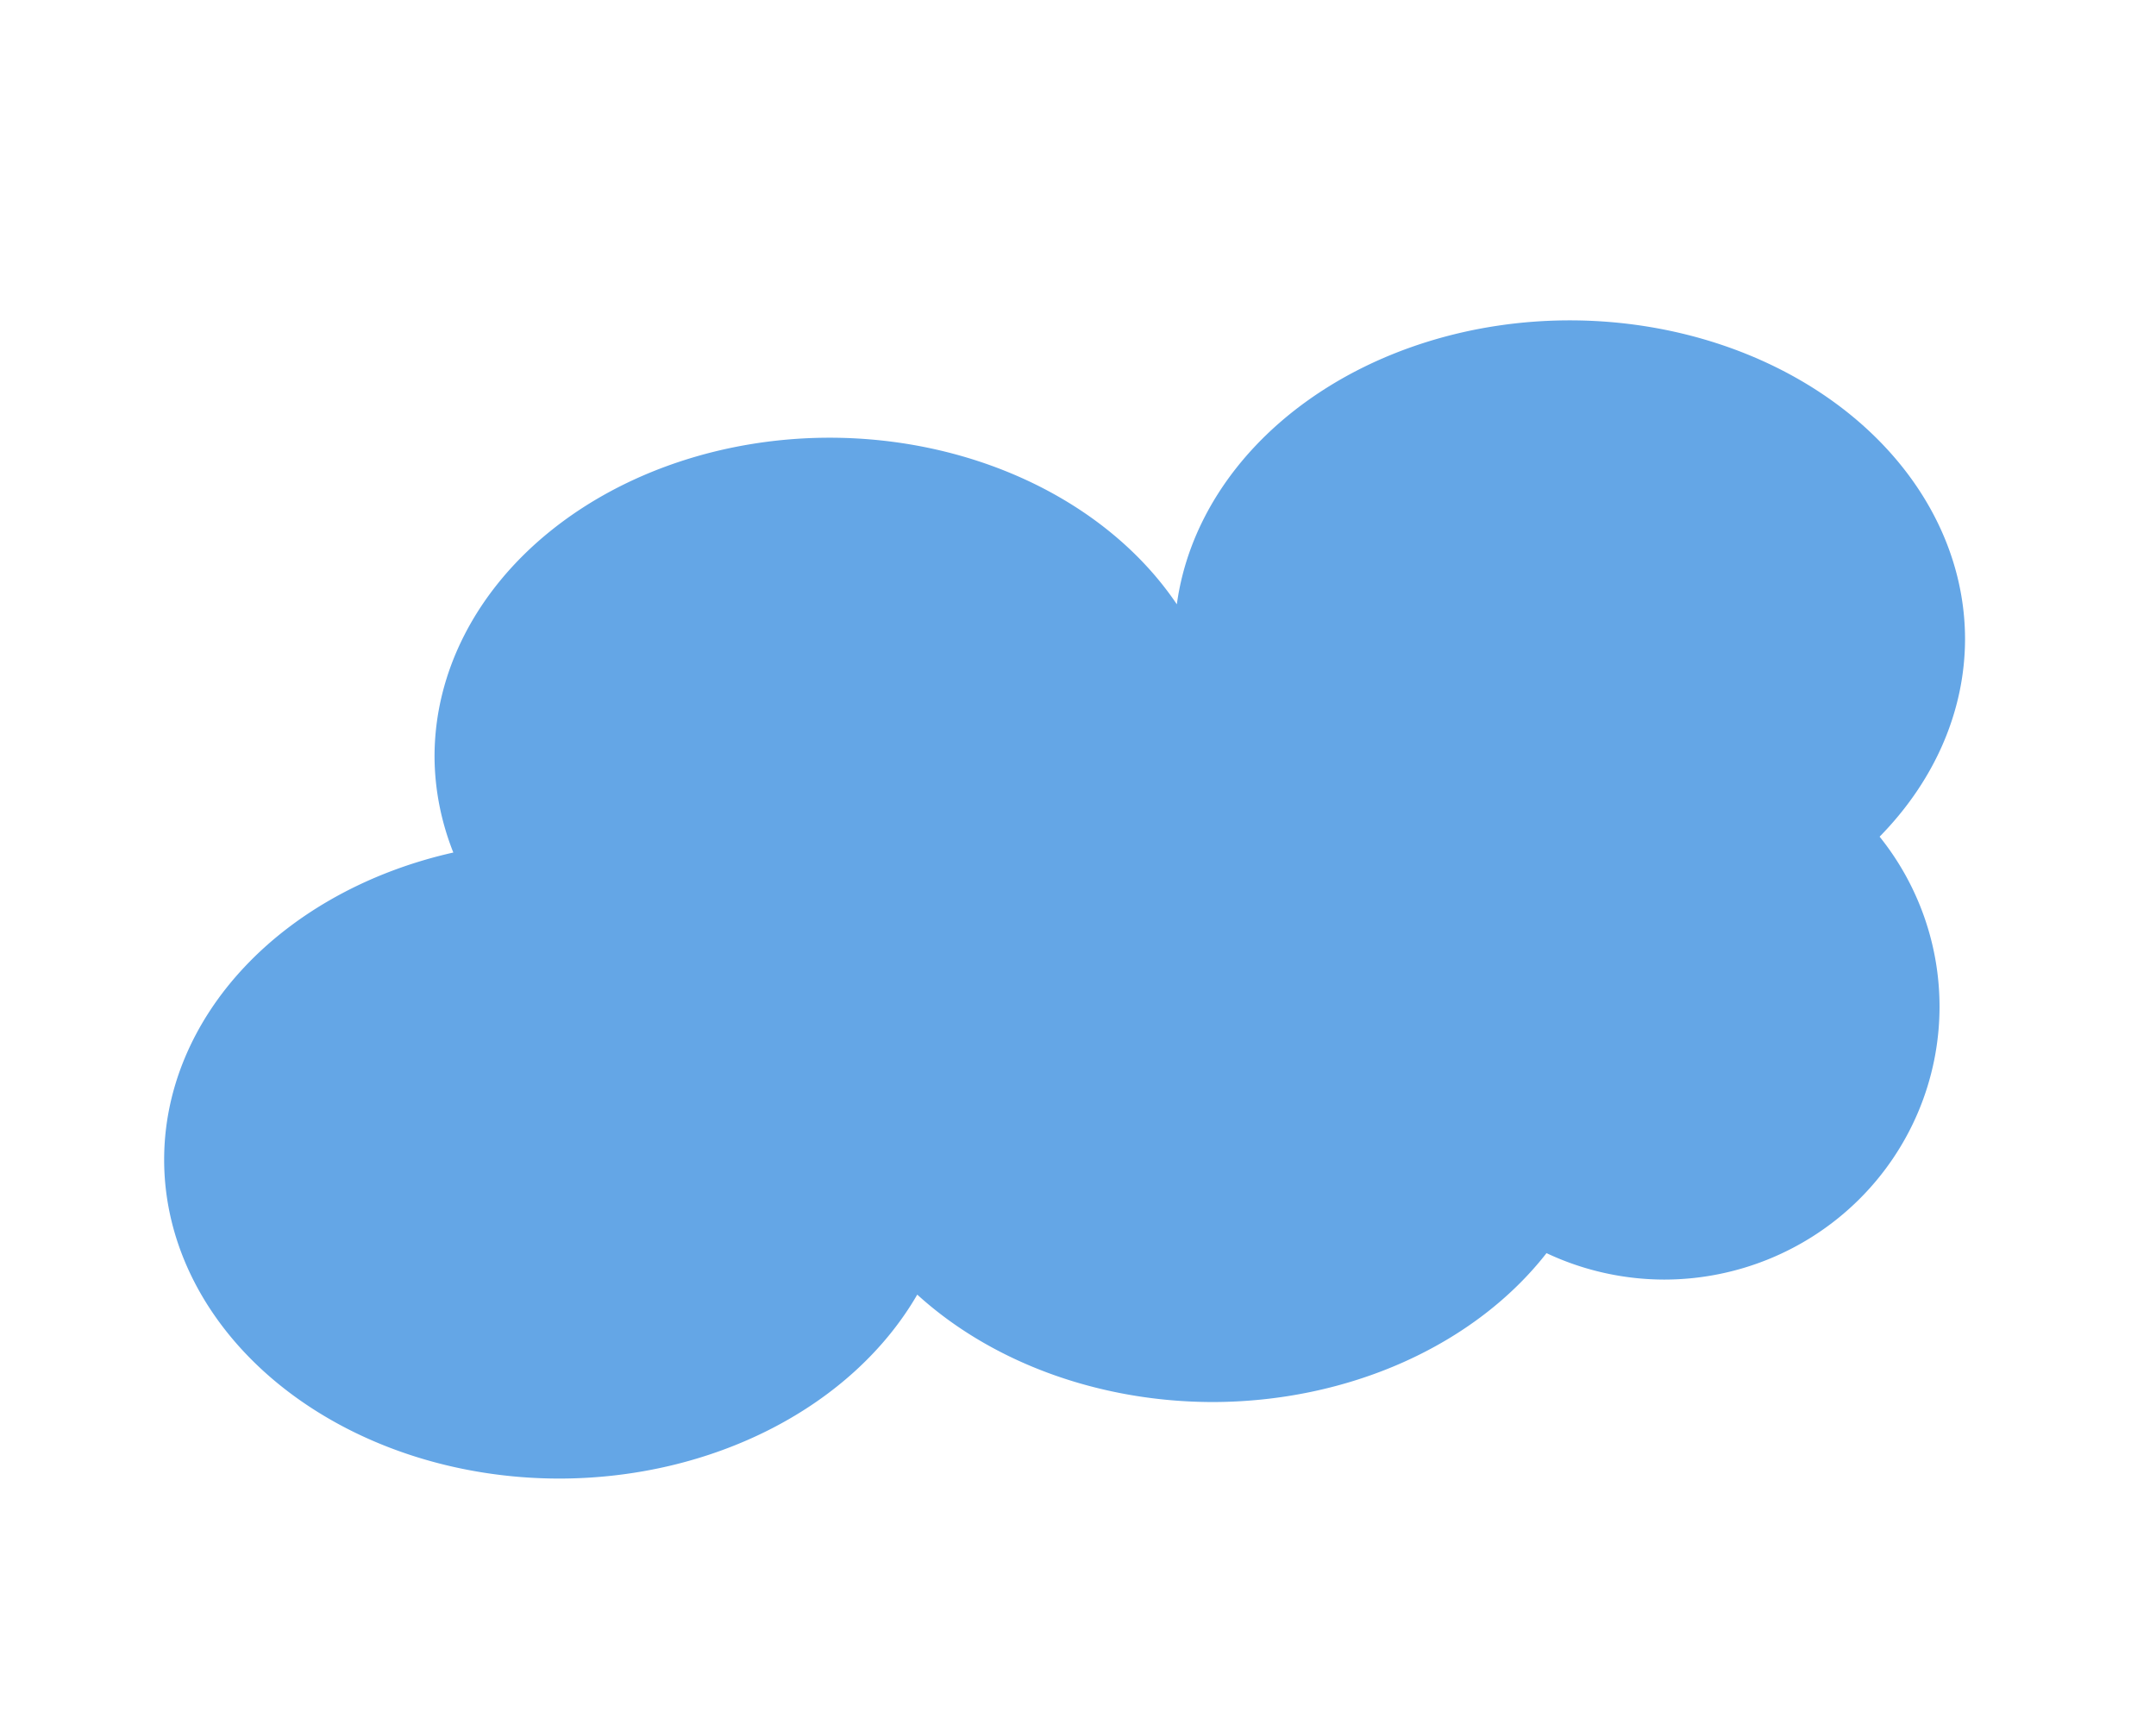 <?xml version="1.0" encoding="UTF-8" standalone="no"?>
<!-- Created with Inkscape (http://www.inkscape.org/) -->

<svg
   xmlns:dc="http://purl.org/dc/elements/1.1/"
   xmlns:cc="http://creativecommons.org/ns#"
   xmlns:rdf="http://www.w3.org/1999/02/22-rdf-syntax-ns#"
   xmlns:svg="http://www.w3.org/2000/svg"
   xmlns="http://www.w3.org/2000/svg"
   xmlns:sodipodi="http://sodipodi.sourceforge.net/DTD/sodipodi-0.dtd"
   xmlns:inkscape="http://www.inkscape.org/namespaces/inkscape"
   width="2000px"
   height="1600px"
   viewBox="0 0 2000 1600"
   version="1.1"
   id="SVGRoot"
   inkscape:version="0.92.2 2405546, 2018-03-11"
   sodipodi:docname="cloud-7.svg">
  <title
     id="title8">Simple Cloud 03</title>
  <sodipodi:namedview
     id="base"
     pagecolor="#ffffff"
     bordercolor="#666666"
     borderopacity="1.0"
     inkscape:pageopacity="0.0"
     inkscape:pageshadow="2"
     inkscape:zoom="0.35"
     inkscape:cx="795.98783"
     inkscape:cy="790.83065"
     inkscape:document-units="px"
     inkscape:current-layer="layer1"
     showgrid="false"
     inkscape:window-width="1366"
     inkscape:window-height="704"
     inkscape:window-x="0"
     inkscape:window-y="30"
     inkscape:window-maximized="1" />
  <defs
     id="defs927" />
  <g
     id="layer1"
     inkscape:groupmode="layer"
     inkscape:label="Layer 1">
    <path
       style="opacity:1;vector-effect:none;fill:#64a6e6;fill-opacity:1;stroke:none;stroke-width:8.282;stroke-linecap:butt;stroke-linejoin:miter;stroke-miterlimit:4;stroke-dasharray:none;stroke-dashoffset:0;stroke-opacity:1"
       d="M 1456.086 297.143 A 366.772 295.784 0 0 0 1091.688 560.508 A 366.772 295.784 0 0 0 769.867 405.992 A 366.772 295.784 0 0 0 403.096 701.775 A 366.772 295.784 0 0 0 420.521 790.75 A 366.772 295.784 0 0 0 152.271 1075.645 A 366.772 295.784 0 0 0 519.043 1371.428 A 366.772 295.784 0 0 0 850.889 1200.803 A 366.772 295.784 0 0 0 1124.809 1300.441 A 366.772 295.784 0 0 0 1434.619 1162.326 A 255.557 253.191 0 0 0 1543.637 1186.859 A 255.557 253.191 0 0 0 1799.195 933.67 A 255.557 253.191 0 0 0 1743.611 776.045 A 366.772 295.784 0 0 0 1822.857 592.926 A 366.772 295.784 0 0 0 1456.086 297.143 z "
       id="rect945" />
  </g>
</svg>
